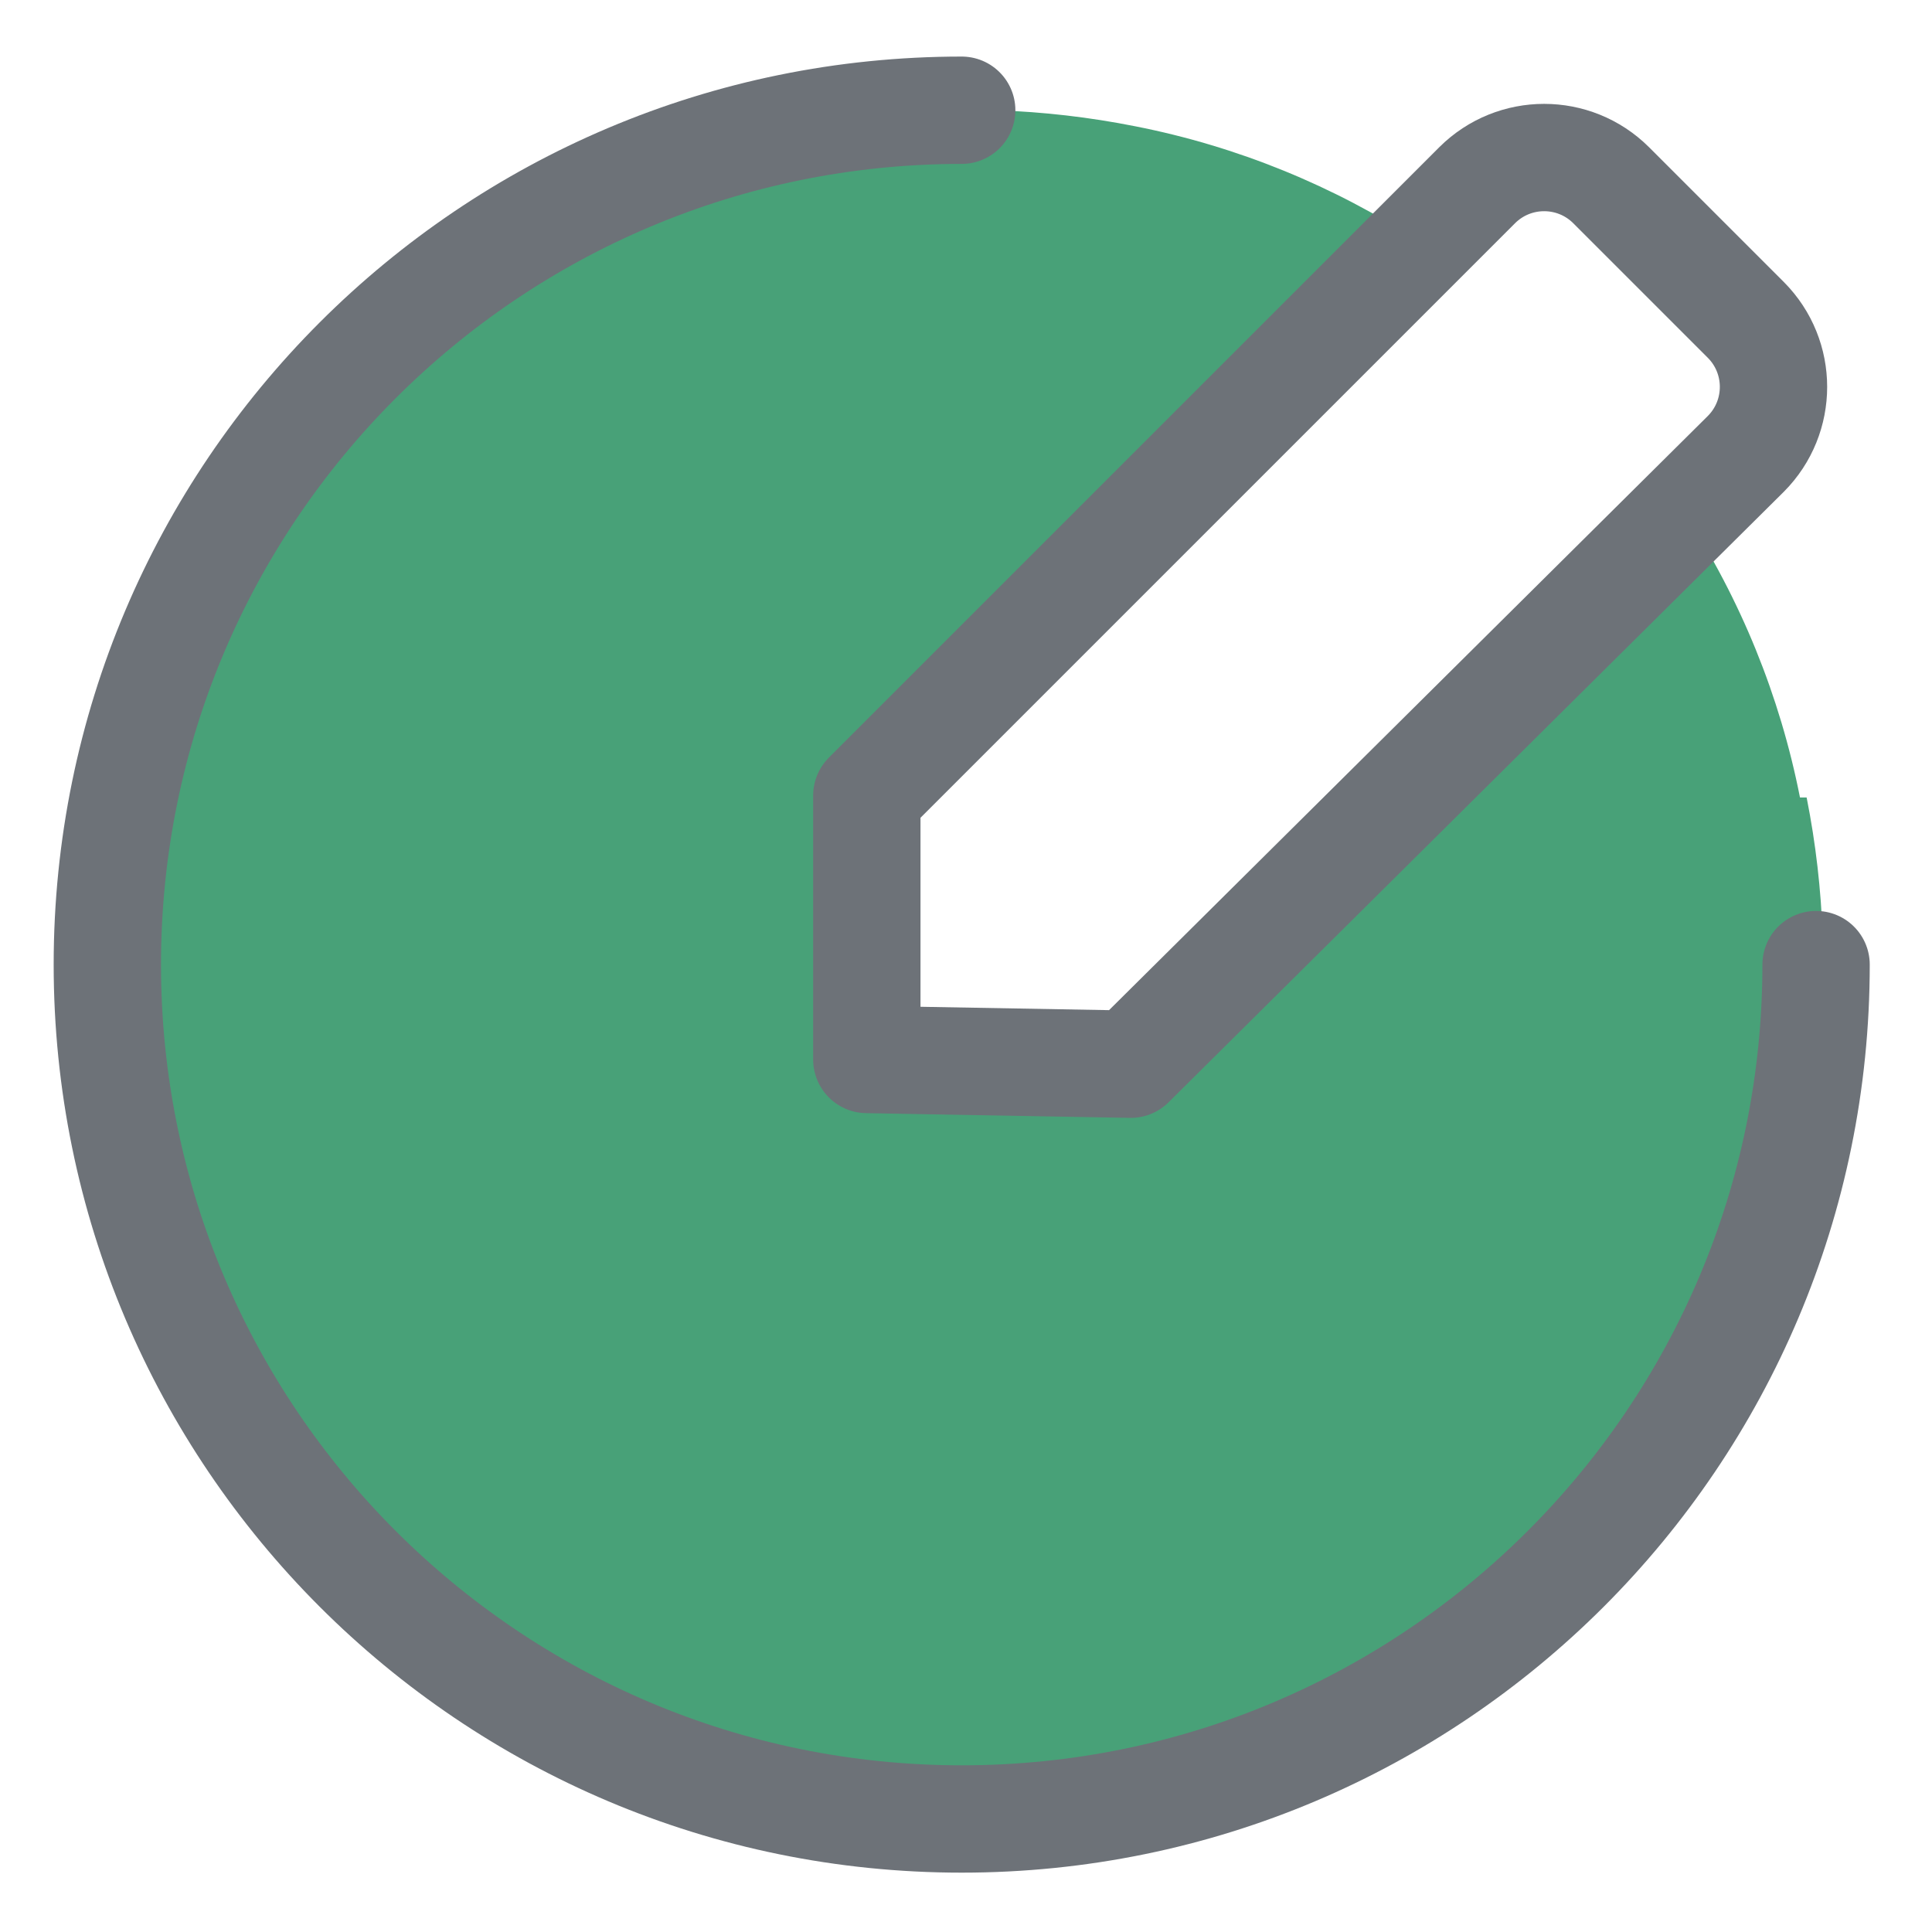 <?xml version="1.0" encoding="UTF-8"?>
<svg width="18px" height="18px" viewBox="0 0 18 18" version="1.1" xmlns="http://www.w3.org/2000/svg" xmlns:xlink="http://www.w3.org/1999/xlink">
    <!-- Generator: Sketch 62 (91390) - https://sketch.com -->
    <title>edit-circle-svgrepo-com</title>
    <desc>Created with Sketch.</desc>
    <g id="Page-1" stroke="none" stroke-width="1" fill="none" fill-rule="evenodd">
        <g id="edit-circle-svgrepo-com" transform="translate(1, 1)">
            <path d="M15.77,6.43 C15.584,5.485 15.217,4.584 14.691,3.777 L9.535,8.933 L7.076,8.871 L7.076,6.412 L12.232,1.256 C11.425,0.73 10.524,0.363 9.579,0.177 C6.14,-0.508 2.658,1.139 1.005,4.231 C-0.648,7.323 -0.083,11.133 2.396,13.613 C4.876,16.092 8.685,16.657 11.778,15.004 C14.87,13.351 16.516,9.869 15.832,6.43 L15.77,6.43 Z" id="secondary" fill="#48A178" fill-rule="nonzero"></path>
            <path d="M9.535,8.915 L7.076,8.871 L7.076,6.412 L12.763,0.725 C13.108,0.382 13.665,0.382 14.01,0.725 L15.266,1.981 C15.609,2.326 15.609,2.883 15.266,3.228 L9.535,8.915 Z" id="primary" stroke="#6D7278" stroke-linecap="round" stroke-linejoin="round"></path>
            <path d="M15.92,7.987 C15.92,12.383 12.356,15.947 7.96,15.947 C3.564,15.947 -1.50828309e-15,12.383 -1.50828309e-15,7.987 C-1.50828309e-15,3.59 3.564,0.027 7.96,0.027" id="primary-2" stroke="#6D7278" stroke-linecap="round" stroke-linejoin="round"></path>
        </g>
    </g>
</svg>